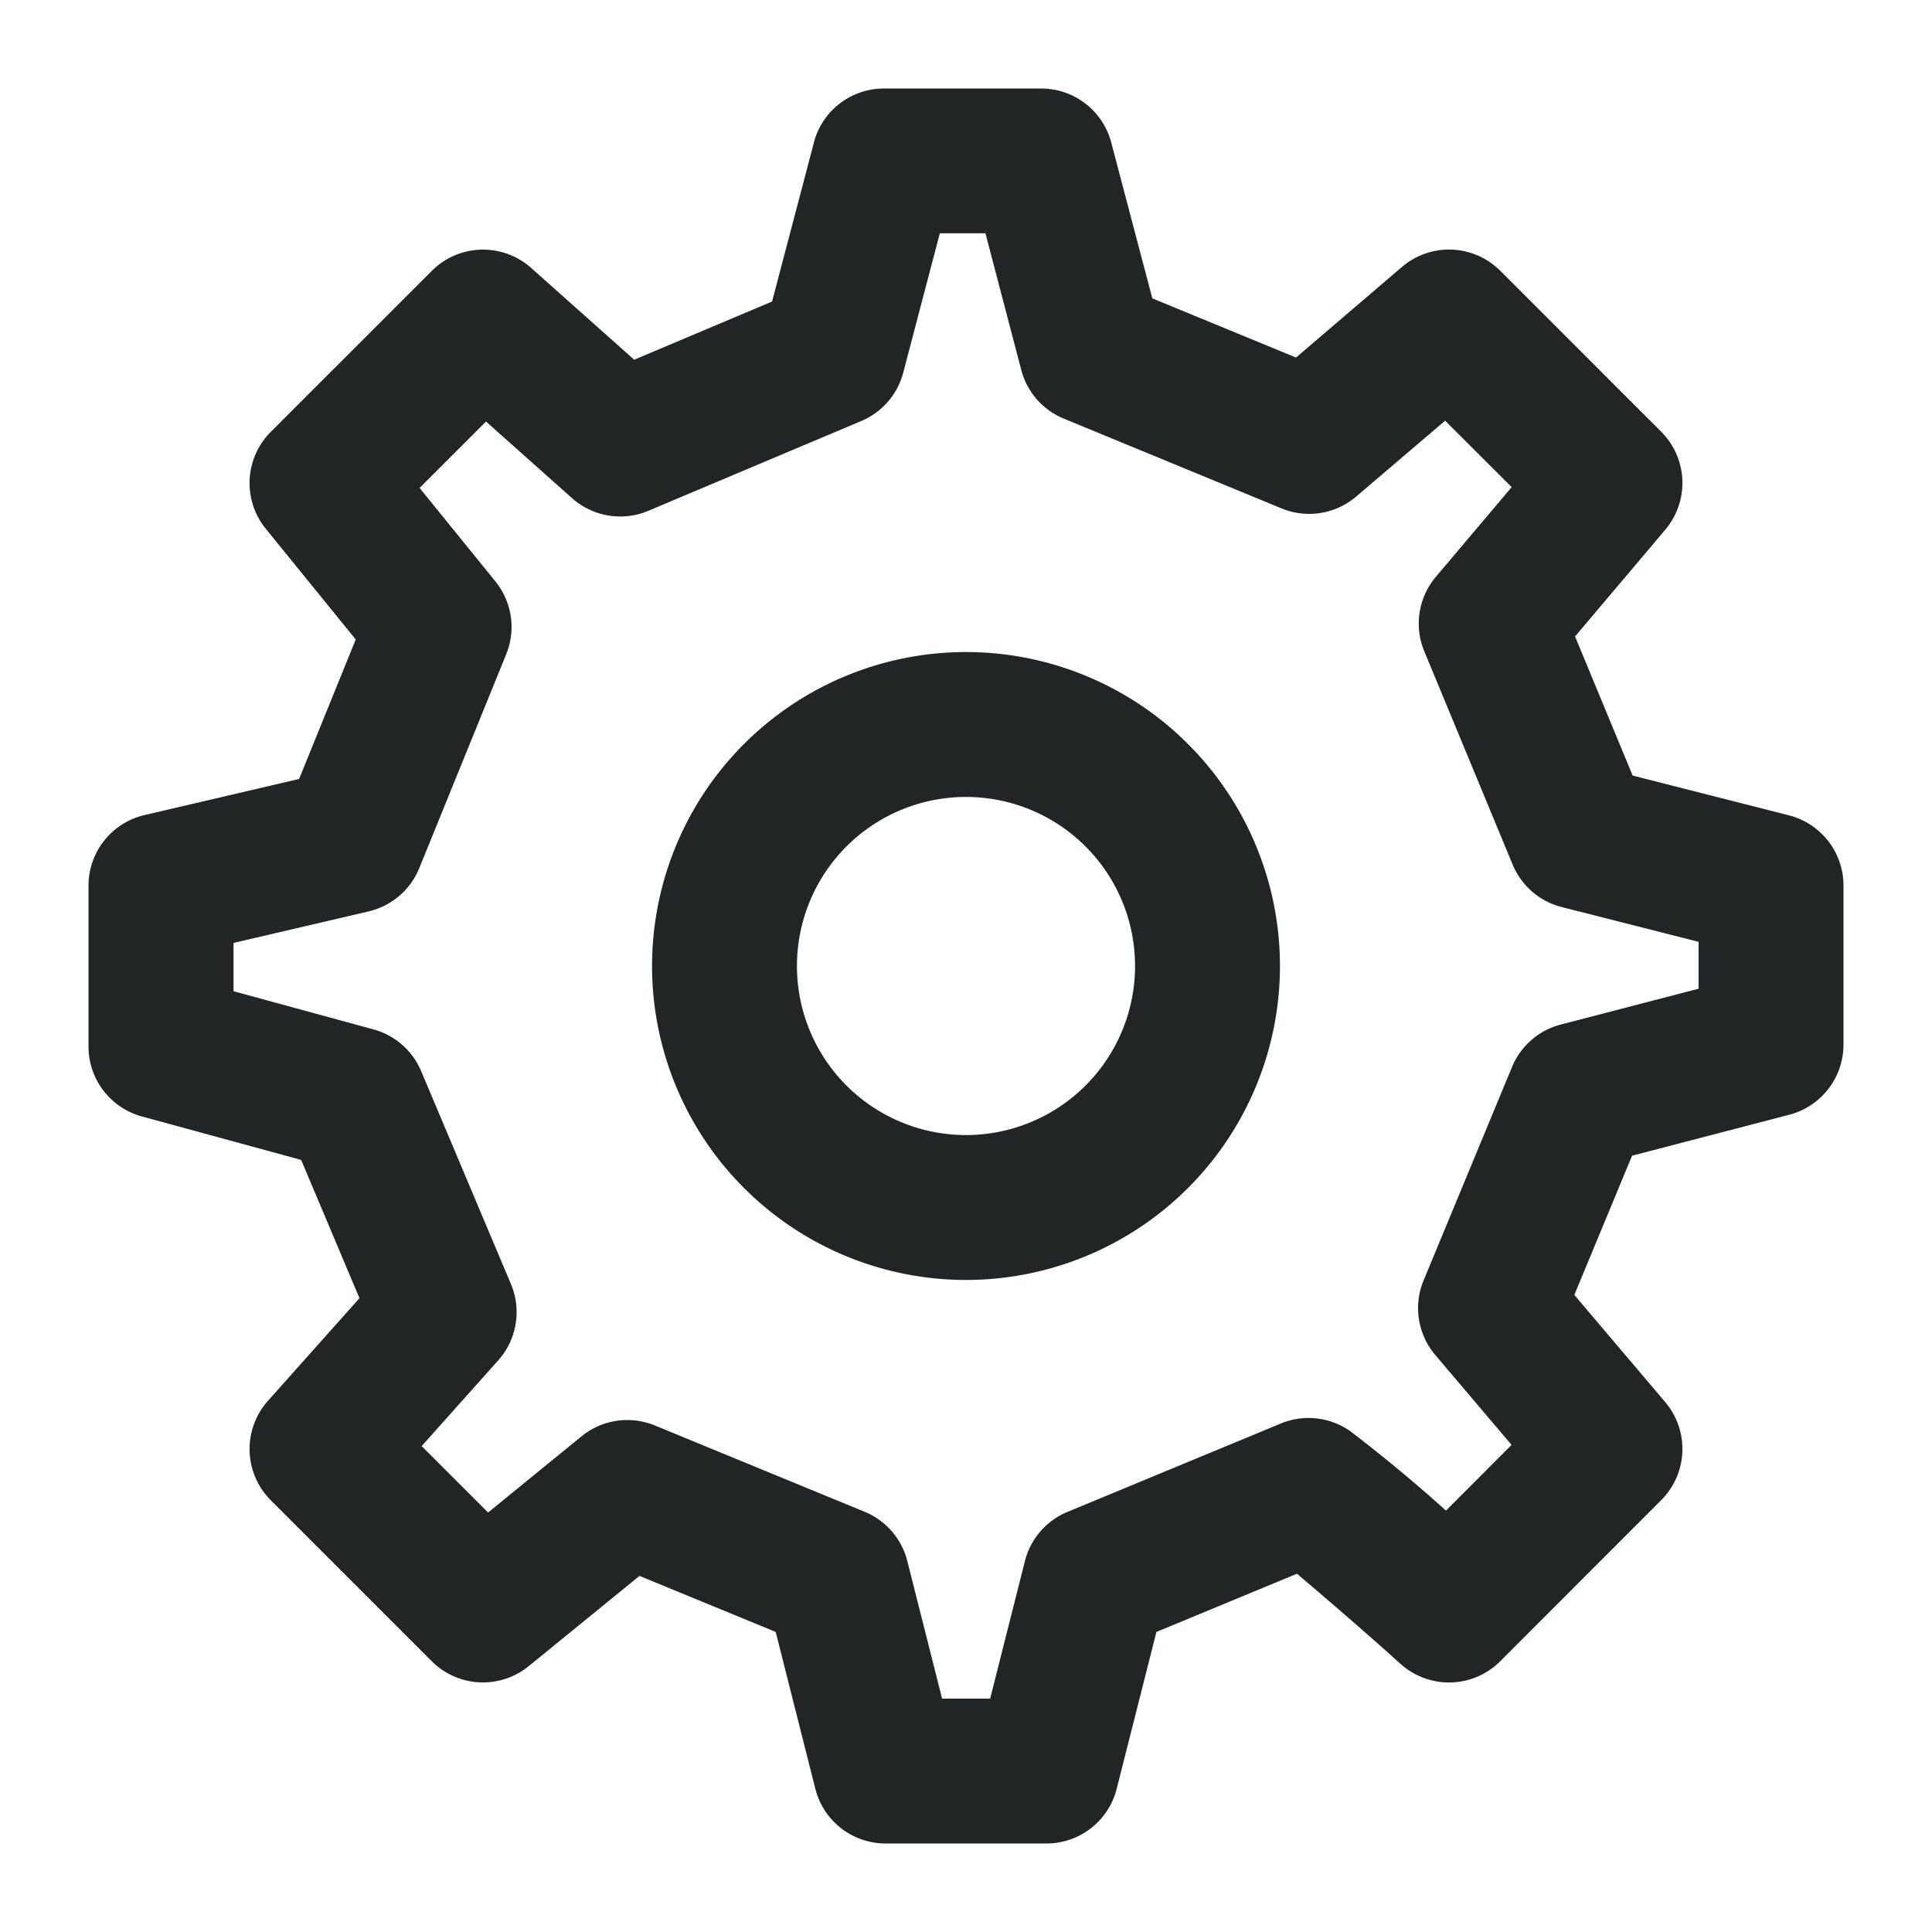 <svg xmlns="http://www.w3.org/2000/svg" width="16" height="16" fill="none"><g fill="#212526" fill-rule="evenodd" clip-path="url(#a)" clip-rule="evenodd"><path d="M5.4 8a2.6 2.6 0 1 1 5.2 0 2.6 2.6 0 0 1-5.2 0ZM8 6.6a1.4 1.4 0 1 0 0 2.8 1.4 1.4 0 0 0 0-2.8Z"/><path d="M6.74 1.18a.6.6 0 0 1 .58-.447h1.303a.6.6 0 0 1 .58.448l.34 1.29 1.19.49.877-.75a.6.6 0 0 1 .814.031l1.334 1.334a.6.6 0 0 1 .033.811l-.747.884.477 1.152 1.293.329a.6.6 0 0 1 .453.581v1.318a.6.6 0 0 1-.45.581l-1.301.339-.478 1.153.753.888a.6.6 0 0 1-.034.812l-1.333 1.334a.6.6 0 0 1-.825.022l-.037-.033-.1-.09a44.992 44.992 0 0 0-.721-.624l-1.164.482-.329 1.299a.6.6 0 0 1-.581.453H7.333a.6.6 0 0 1-.581-.454l-.328-1.298-1.128-.464-.917.747a.6.6 0 0 1-.803-.04l-1.334-1.334a.6.6 0 0 1-.023-.823l.758-.85-.483-1.145-1.319-.36a.6.6 0 0 1-.442-.58V7.334a.6.6 0 0 1 .464-.584l1.28-.299.469-1.155-.745-.917a.6.6 0 0 1 .041-.802l1.334-1.334a.6.6 0 0 1 .823-.024l.853.76 1.142-.482.346-1.315Zm1.043.753L7.48 3.087a.6.6 0 0 1-.348.4L5.37 4.23a.6.6 0 0 1-.632-.104l-.713-.635-.55.55.627.773a.6.6 0 0 1 .09.605l-.72 1.771a.6.6 0 0 1-.42.358l-1.118.261v.4l1.159.316a.6.6 0 0 1 .395.346l.743 1.762a.6.6 0 0 1-.105.633l-.634.71.55.55.774-.631a.6.6 0 0 1 .607-.09l1.738.715a.6.6 0 0 1 .353.408l.288 1.139H8.2l.288-1.139a.6.6 0 0 1 .352-.407l1.767-.732a.6.6 0 0 1 .579.066 12.881 12.881 0 0 1 .789.655l.543-.544-.632-.745a.6.6 0 0 1-.096-.618l.732-1.767a.6.6 0 0 1 .403-.351l1.142-.297V7.8l-1.133-.288a.6.6 0 0 1-.407-.352l-.732-1.767a.6.6 0 0 1 .097-.617l.627-.742-.551-.55-.735.627a.6.6 0 0 1-.618.1L8.81 3.467a.6.6 0 0 1-.352-.402l-.297-1.133h-.378Z"/></g><defs><clipPath id="a"><path fill="#fff" d="M0 0h16v16H0z"/></clipPath></defs></svg>